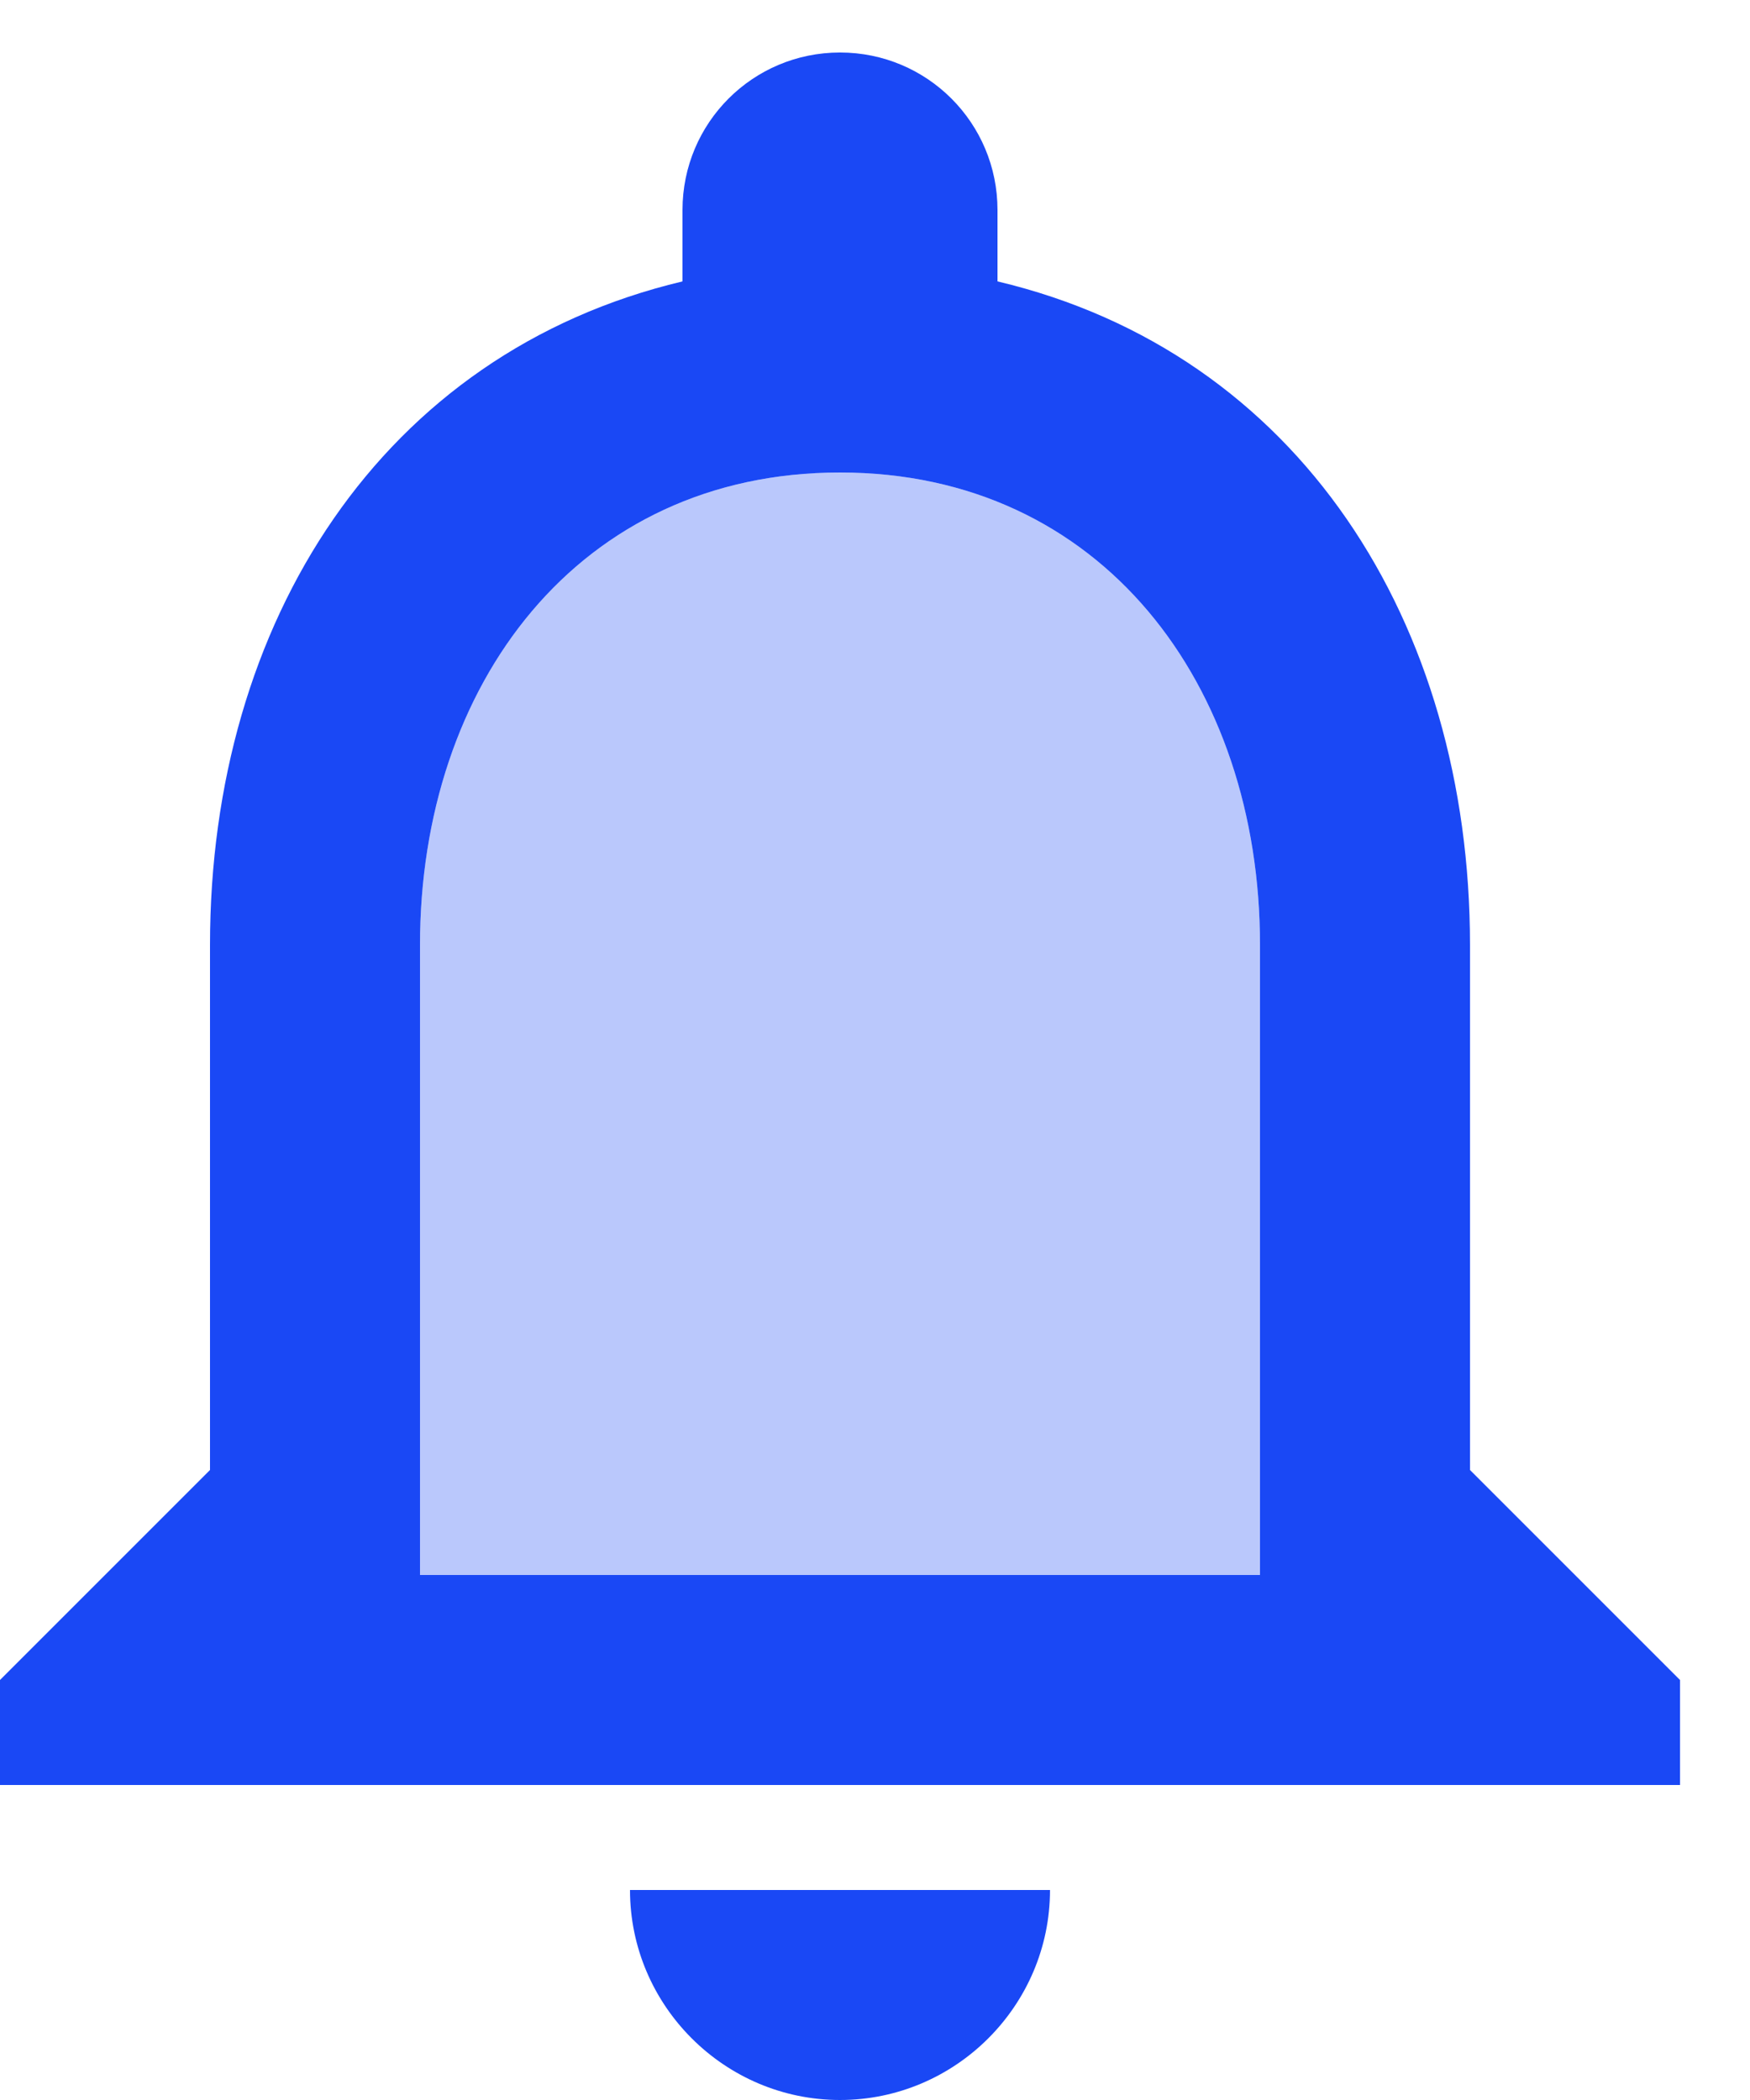 <svg width="15" height="18" viewBox="0 0 15 18" fill="none" xmlns="http://www.w3.org/2000/svg">
<path opacity="0.3" d="M7.2 4.05C4.959 4.05 3.6 5.868 3.6 8.1V13.5H10.8V8.1C10.8 5.868 9.441 4.05 7.2 4.05Z" fill="#1A48F5"/>
<path fill-rule="evenodd" clip-rule="evenodd" d="M12.6 12.6V8.1C12.6 5.337 11.133 3.024 8.55 2.412V1.8C8.55 1.053 7.947 0.45 7.2 0.45C6.453 0.45 5.85 1.053 5.85 1.8V2.412C3.276 3.024 1.8 5.328 1.8 8.1V12.6L0 14.4V15.3H14.4V14.4L12.6 12.6ZM7.2 18C8.19 18 9 17.19 9 16.2H5.4C5.4 17.19 6.21 18 7.2 18ZM3.6 13.5H10.8V8.1C10.8 5.868 9.441 4.05 7.2 4.05C4.959 4.05 3.6 5.868 3.6 8.1V13.5Z" fill="#1A48F5"/>
</svg>
